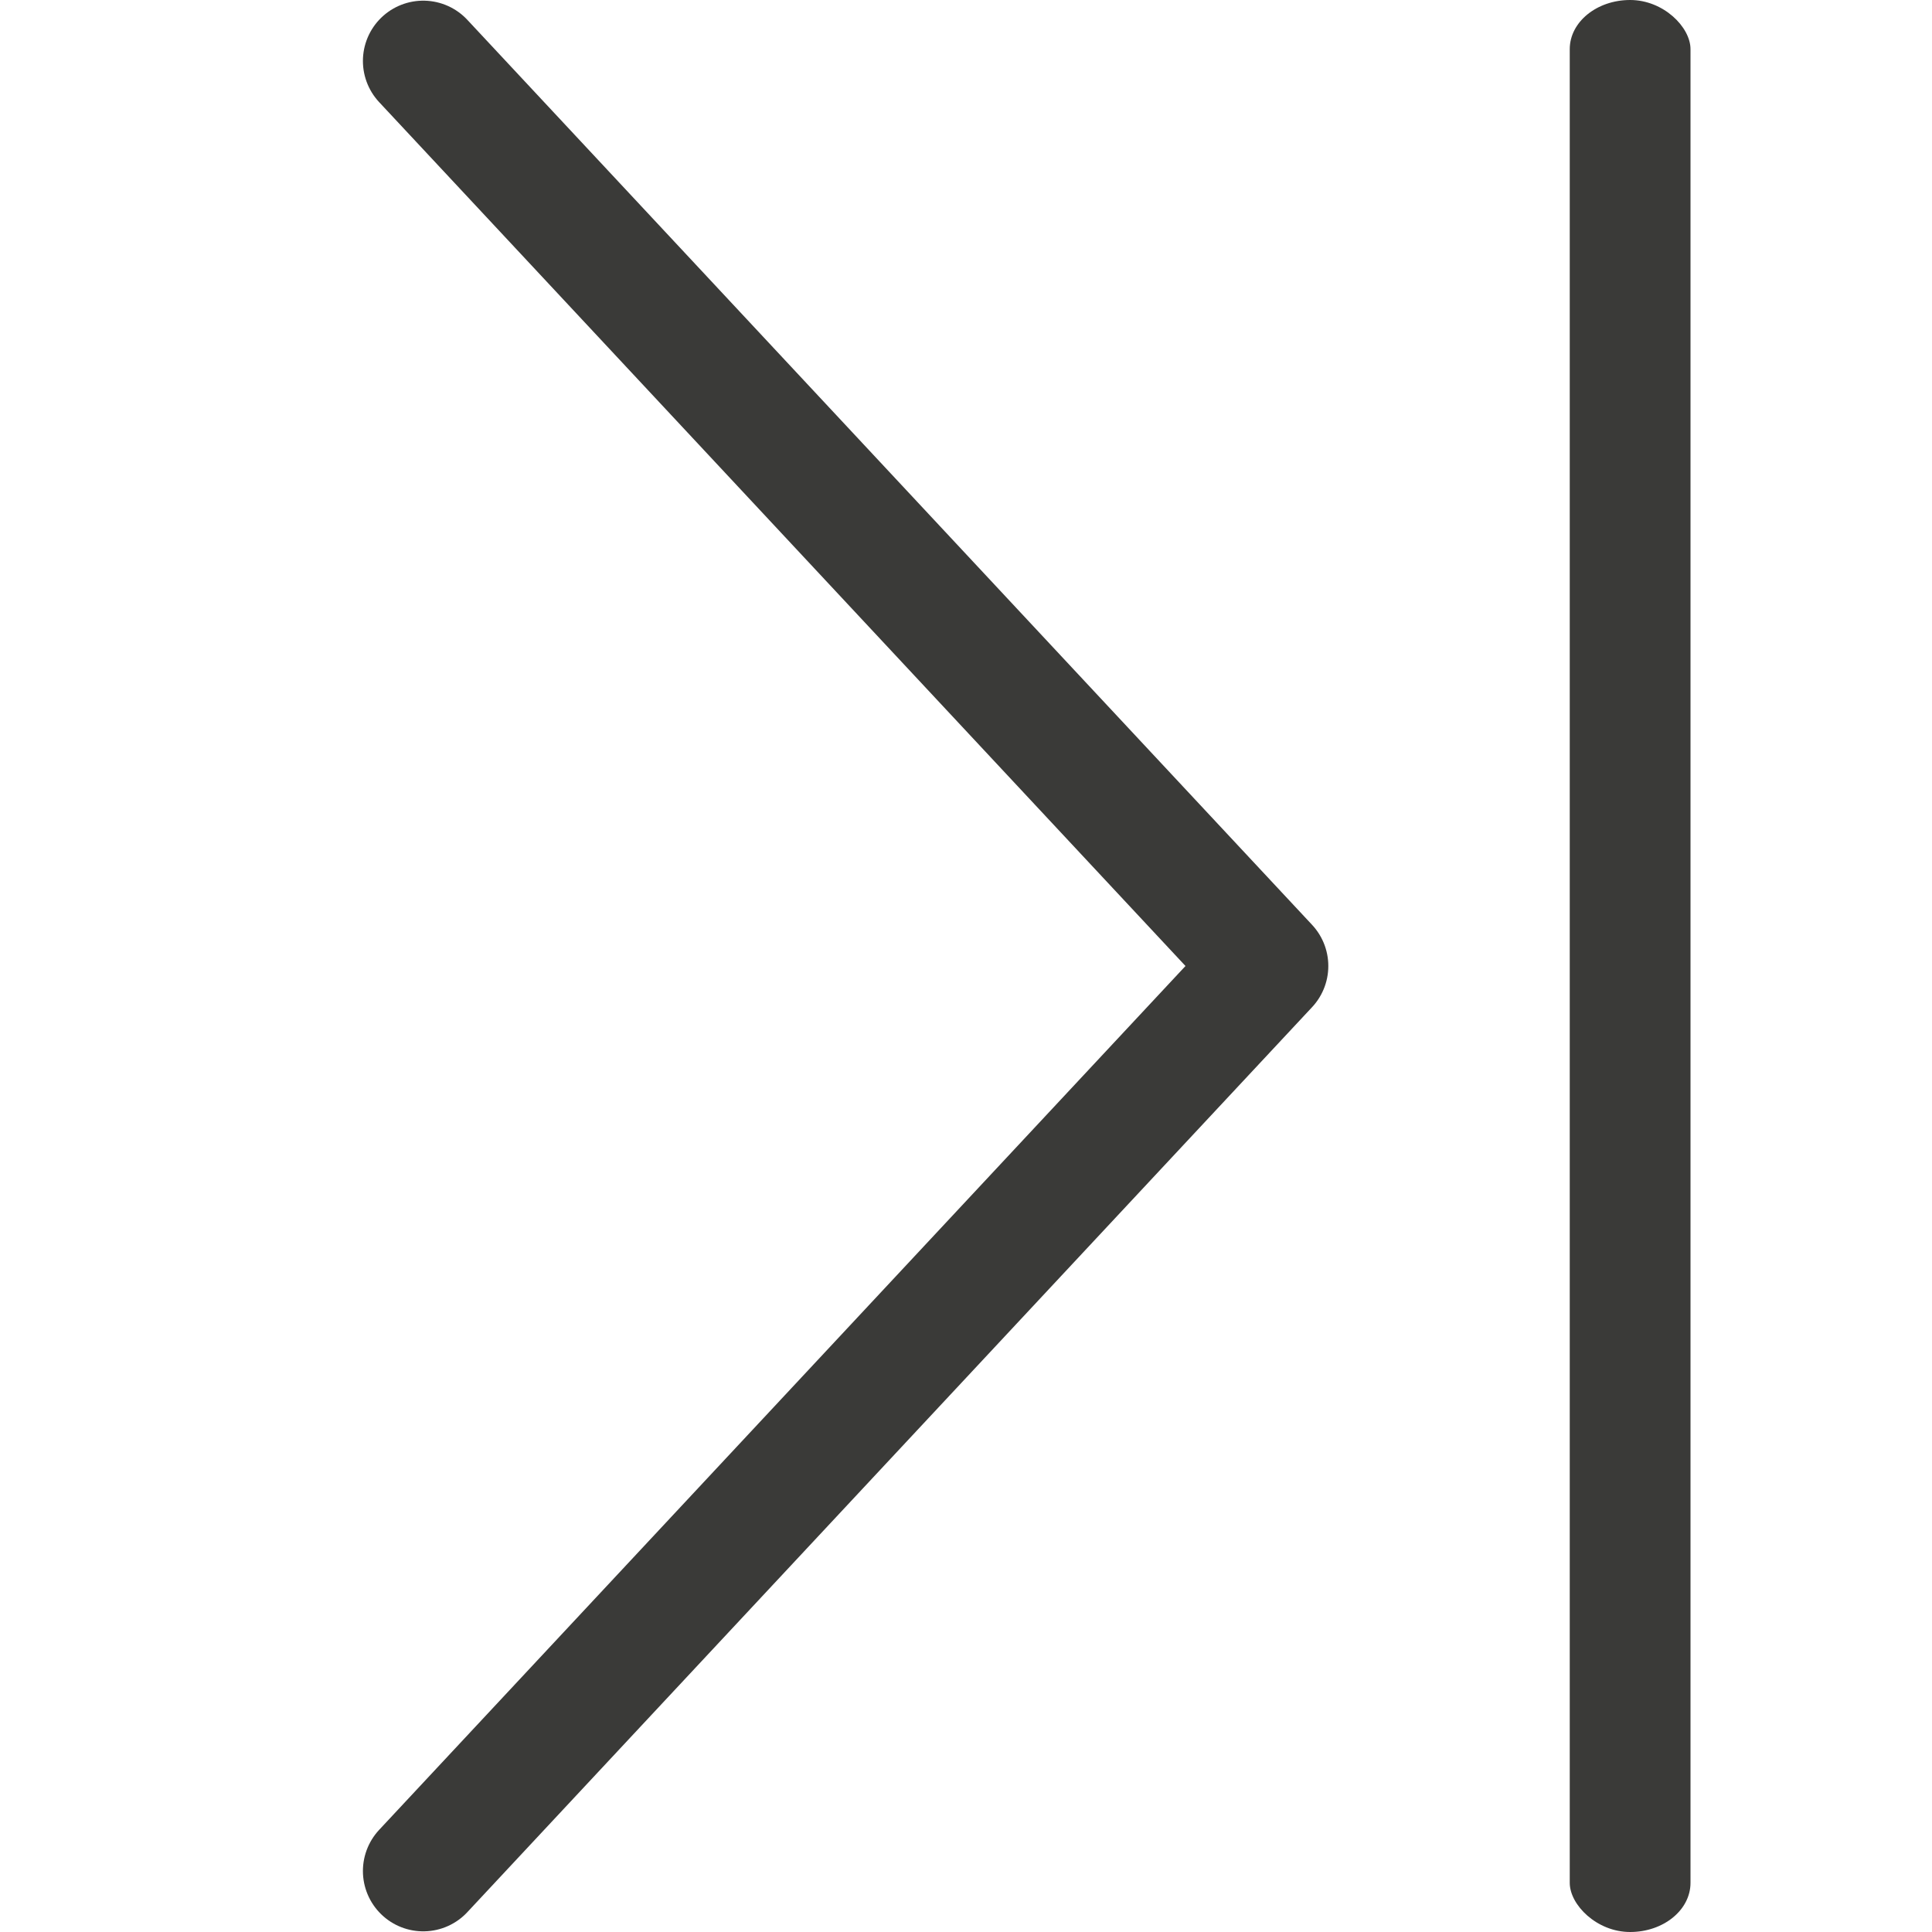 <svg viewBox="0 0 16 16" xmlns="http://www.w3.org/2000/svg">/&amp;gt;<path d="m3.505 15.495 6.996-7.495-6.996-7.495" fill="none" stroke="#3a3a38" stroke-linecap="round" stroke-linejoin="round" stroke-width=".999"/><rect fill="#3a3a38" height="16" rx=".5" ry=".407" width="1" x="13"/></svg>